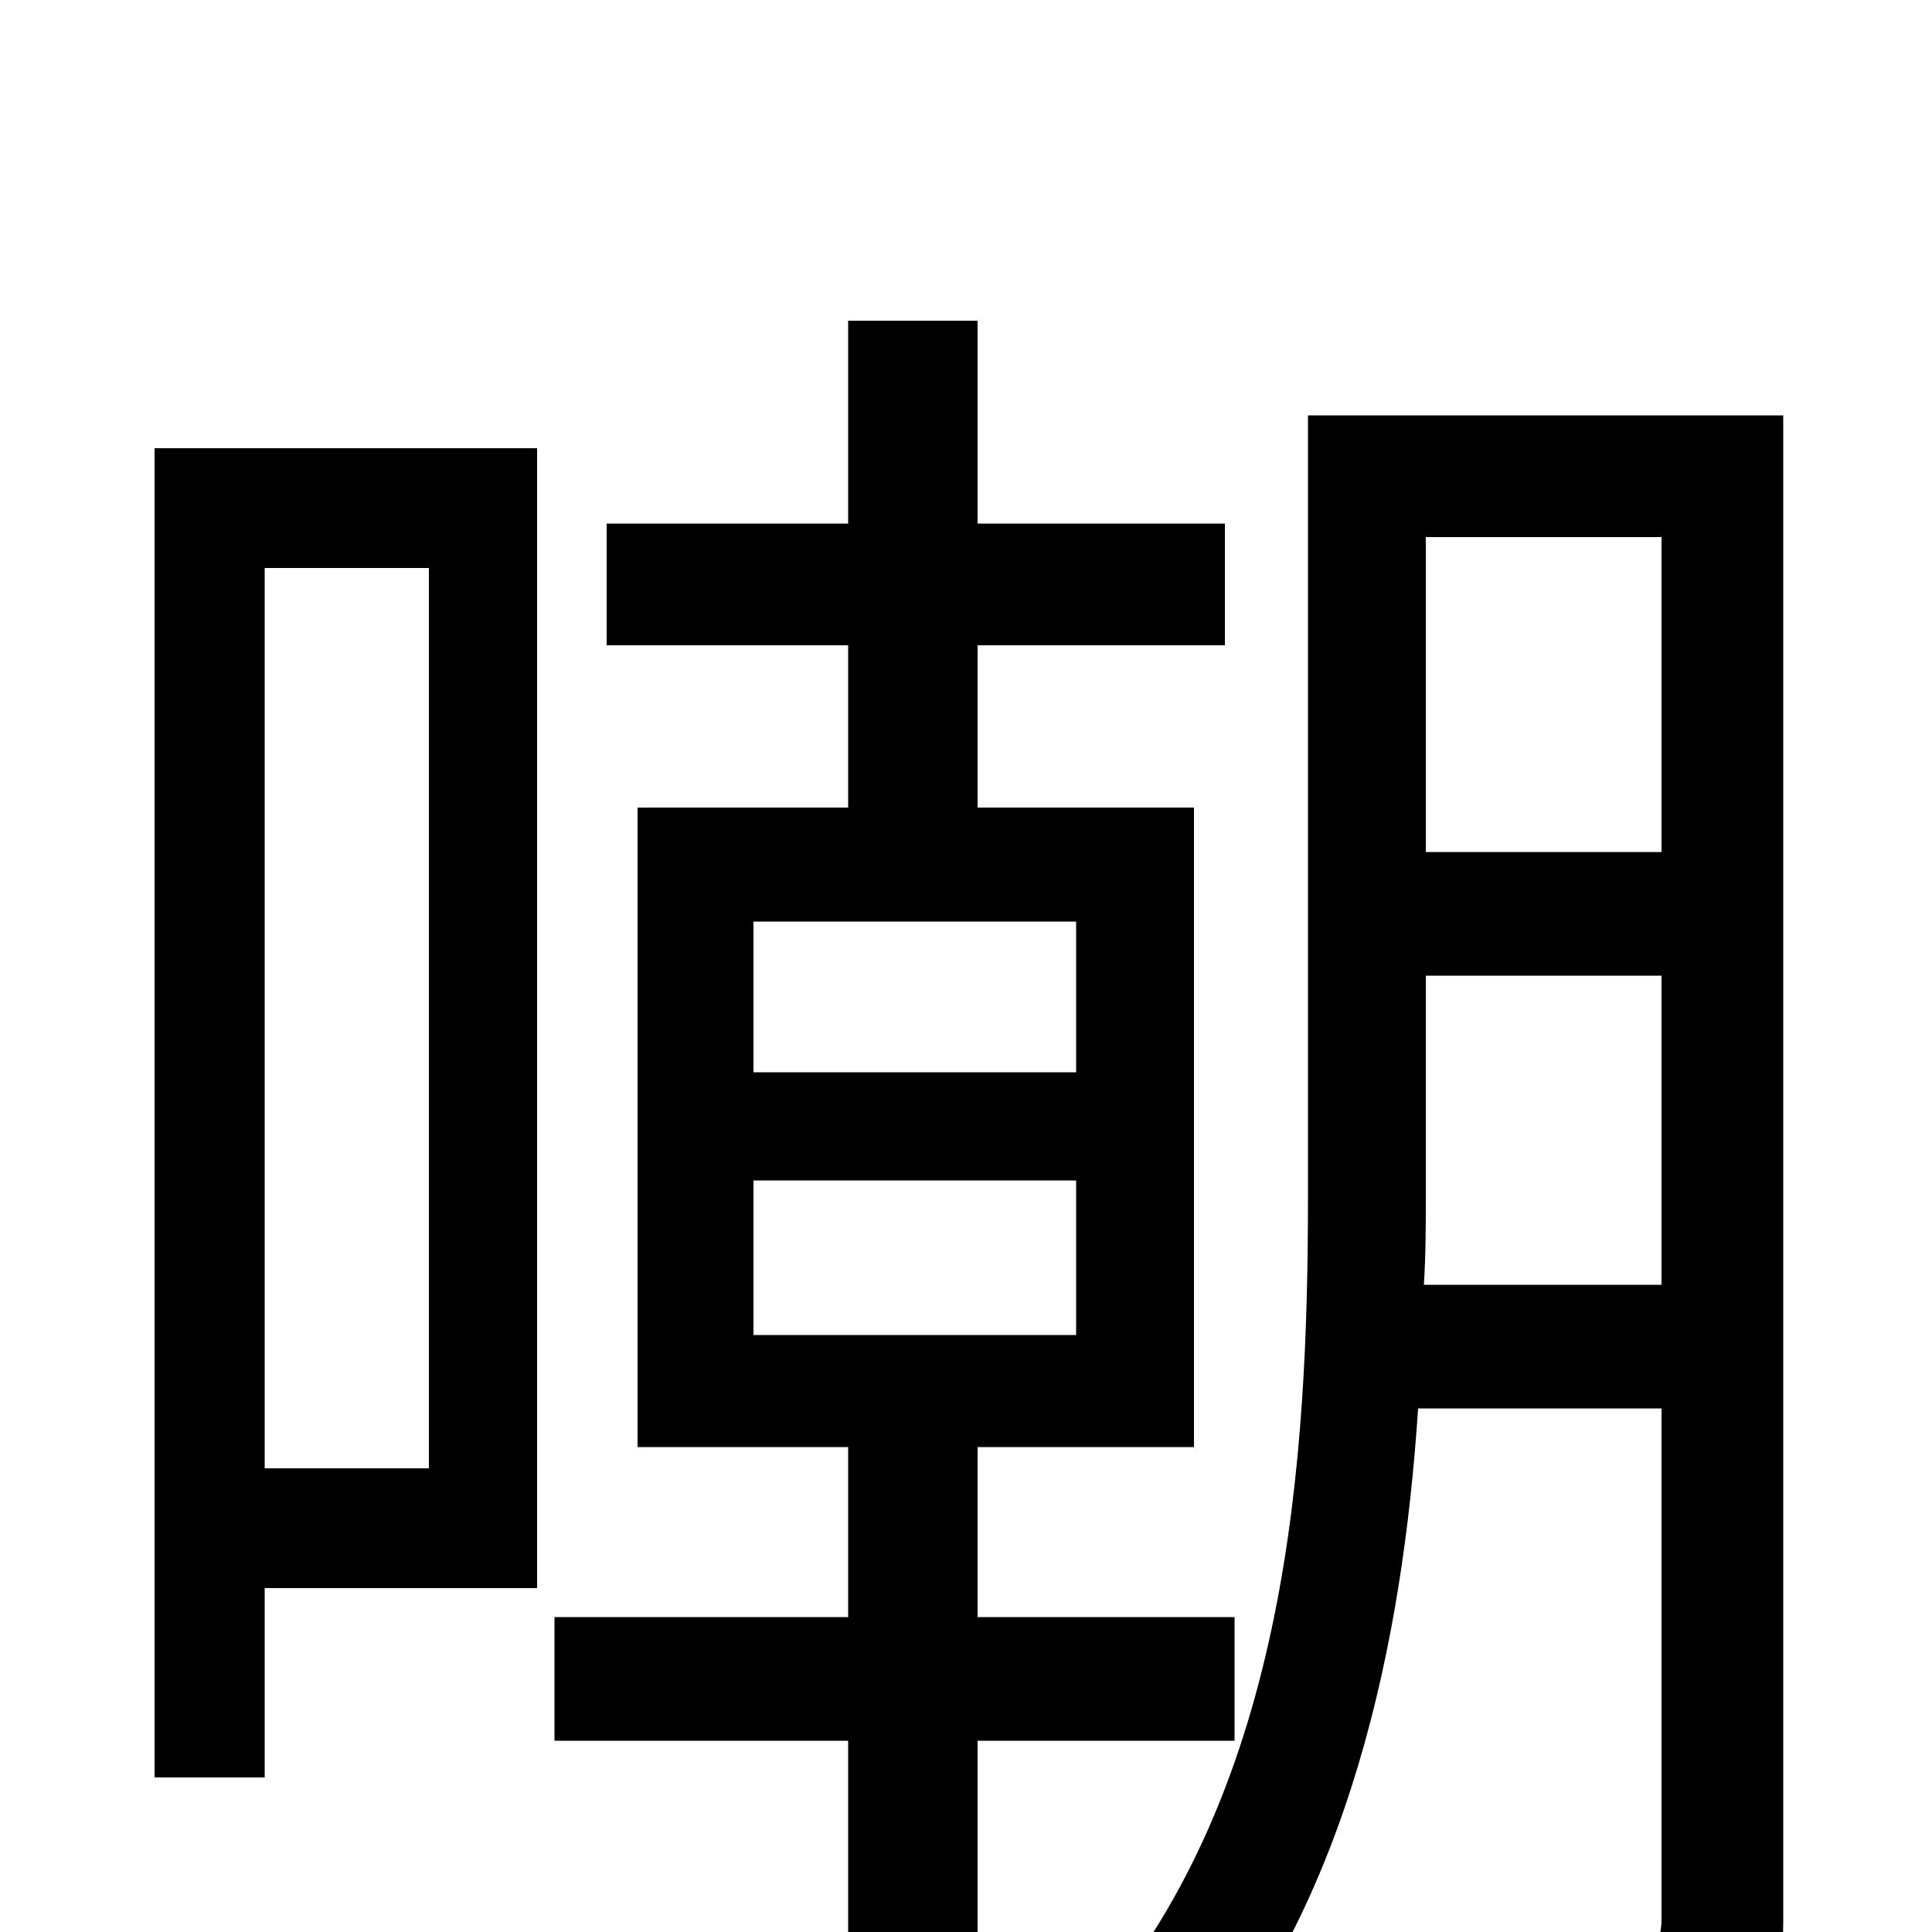 <svg xmlns="http://www.w3.org/2000/svg" viewBox="0 -1000 1000 1000">
	<path fill="#000000" d="M222 -706V-240H137V-706ZM278 -768H80V-80H137V-178H278ZM390 -389H557V-309H390ZM390 -523H557V-445H390ZM639 -99V-163H506V-251H618V-582H506V-666H634V-729H506V-834H439V-729H314V-666H439V-582H330V-251H439V-163H287V-99H439V77H506V-99ZM737 -335C738 -351 738 -366 738 -381V-495H860V-335ZM860 -722V-559H738V-722ZM923 -785H677V-381C677 -245 667 -77 567 41C582 48 607 67 617 79C698 -16 726 -149 734 -271H860V-7C860 5 856 10 844 10C833 10 798 10 759 9C769 28 779 58 781 76C834 76 870 75 893 63C916 51 923 30 923 -6Z"/>
</svg>